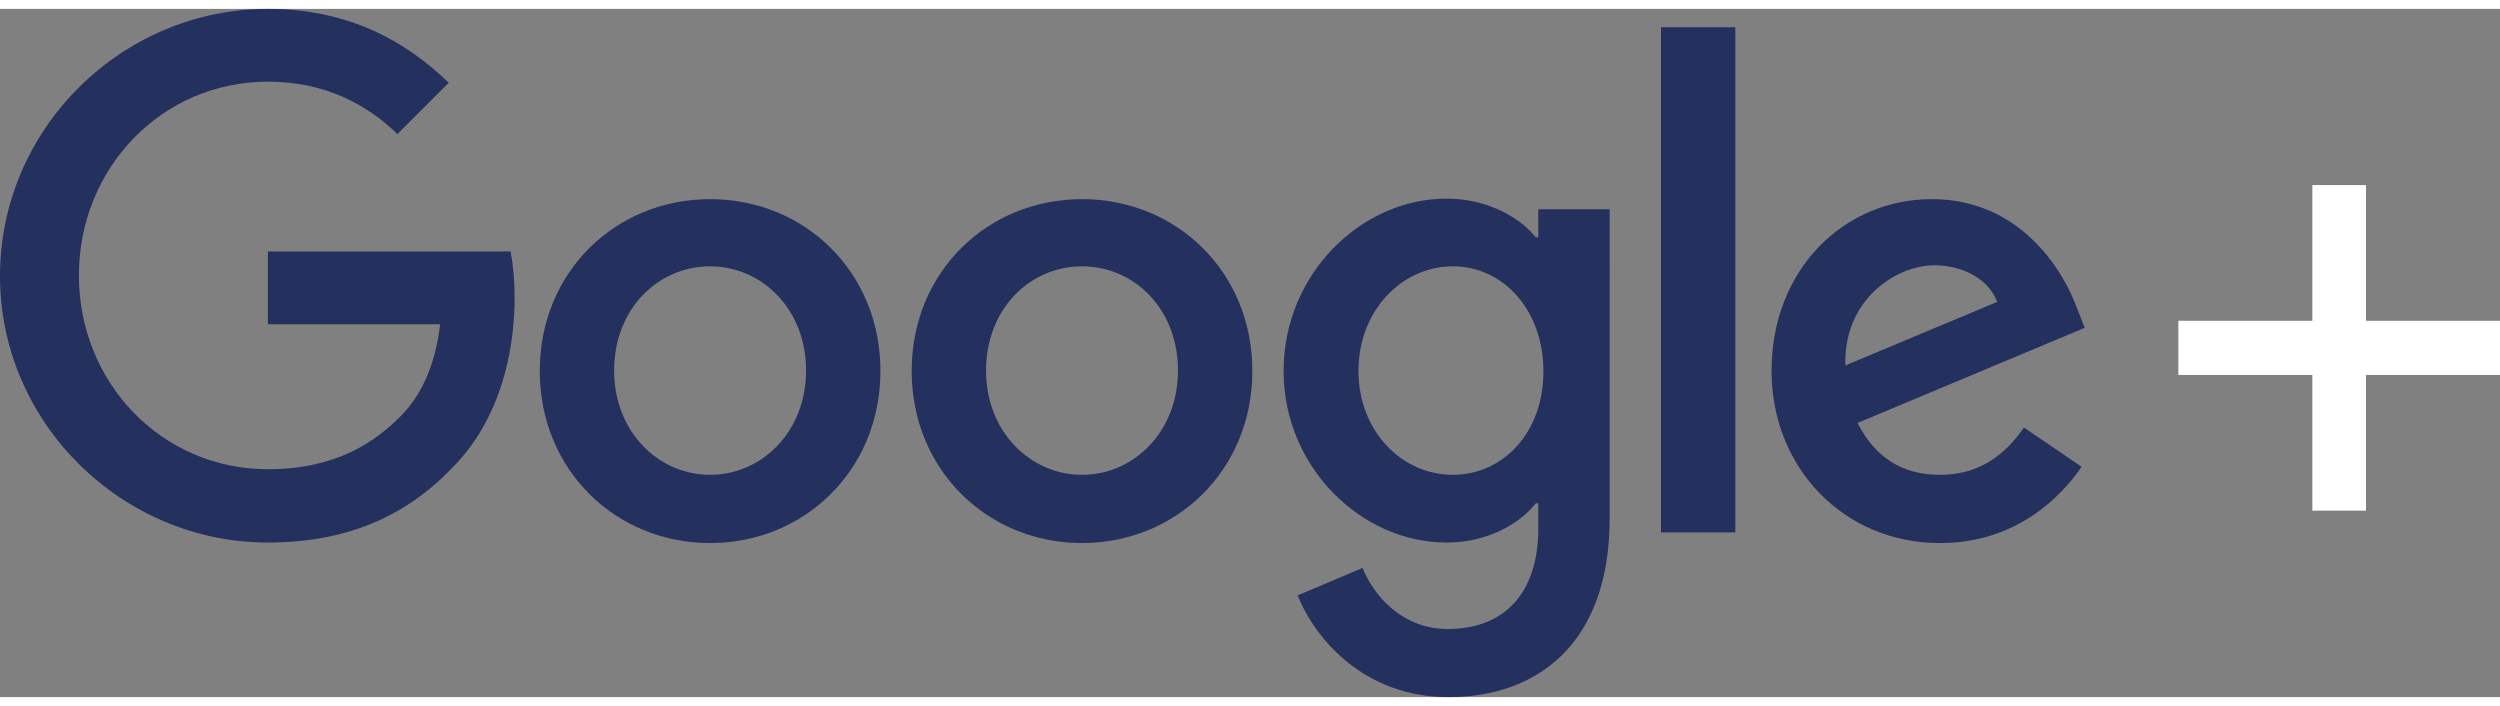 <svg height="706" width="2500" xmlns="http://www.w3.org/2000/svg" viewBox="2 2 396 109.015"><rect x="2" y="2" width="396" height="109.015" fill="#808080" stroke="none"/><path d="M376.775 51.402H398v8.58h-21.225v21.494h-8.499V59.983h-21.225v-8.581h21.225V29.909h8.499zm0 0" fill="#FFFFFF"/><path d="M2 44.306C2 20.936 21.328 2 44.43 2c12.727 0 21.803 5.074 28.651 11.696l-8.127 8.127C60.107 17.14 53.506 13.53 44.43 13.53c-16.811 0-29.93 13.696-29.93 30.693S27.62 74.917 44.43 74.917c10.891 0 17.1-4.414 21.081-8.457 3.28-3.3 5.425-8.045 6.209-14.501H44.43v-11.53h38.45c.391 2.103.638 4.517.638 7.26 0 8.705-2.31 19.41-9.88 27.001-7.405 7.735-16.79 11.84-29.208 11.84C21.328 86.53 2 67.594 2 44.306zm0 0" fill="#24305E"/><path d="M114.48 32.136c-14.893 0-26.98 11.448-26.98 27.228 0 15.718 12.087 27.249 26.98 27.249s26.98-11.531 26.98-27.249c0-15.78-12.087-27.228-26.98-27.228zm0 43.668c-8.127 0-15.202-6.766-15.202-16.502 0-9.839 6.992-16.522 15.202-16.522 8.127 0 15.202 6.683 15.202 16.522 0 9.736-7.075 16.502-15.202 16.502zm0 0" fill="#24305E"/><path d="M173.391 32.136c-14.893 0-26.98 11.448-26.98 27.228 0 15.718 12.087 27.249 26.98 27.249s26.98-11.531 26.98-27.249c0-15.78-12.087-27.228-26.98-27.228zm0 43.668c-8.127 0-15.202-6.766-15.202-16.502 0-9.839 6.992-16.522 15.202-16.522s15.202 6.683 15.202 16.522c0 9.736-7.075 16.502-15.202 16.502zm0 0" fill="#24305E"/><path d="M245.669 33.745v4.435h-.392c-2.62-3.218-7.715-6.126-14.171-6.126-13.45 0-25.784 11.922-25.784 27.31 0 15.244 12.335 27.166 25.784 27.166 6.456 0 11.55-2.908 14.17-6.209h.393v3.96c0 10.376-5.487 15.945-14.316 15.945-7.26 0-11.716-5.239-13.531-9.674l-10.272 4.353c2.929 7.26 10.829 16.11 23.886 16.11 13.84 0 25.536-8.21 25.536-28.363V33.745zm-13.532 42.059c-8.106 0-14.955-6.93-14.955-16.44 0-9.57 6.849-16.584 14.955-16.584 8.045 0 14.336 7.013 14.336 16.584.082 9.592-6.291 16.44-14.336 16.44zm0 0" fill="#24305E"/><path d="M276.877 84.921H265.1V4.908h11.778zm0 0" fill="#24305E"/><path d="M309.283 75.804c-6.044 0-10.273-2.805-13.057-8.21l35.994-15.078-1.196-3.053c-2.228-6.126-9.076-17.327-23.02-17.327-13.841 0-25.392 11.036-25.392 27.228 0 15.244 11.386 27.249 26.67 27.249 12.336 0 19.431-7.653 22.443-12.088l-9.138-6.209c-3.115 4.518-7.26 7.488-13.304 7.488zm-.867-33.19c4.683 0 8.664 2.332 9.943 5.797l-24.052 10.066c-.31-10.458 8.045-15.862 14.11-15.862zm0 0" fill="#24305E"/></svg>
